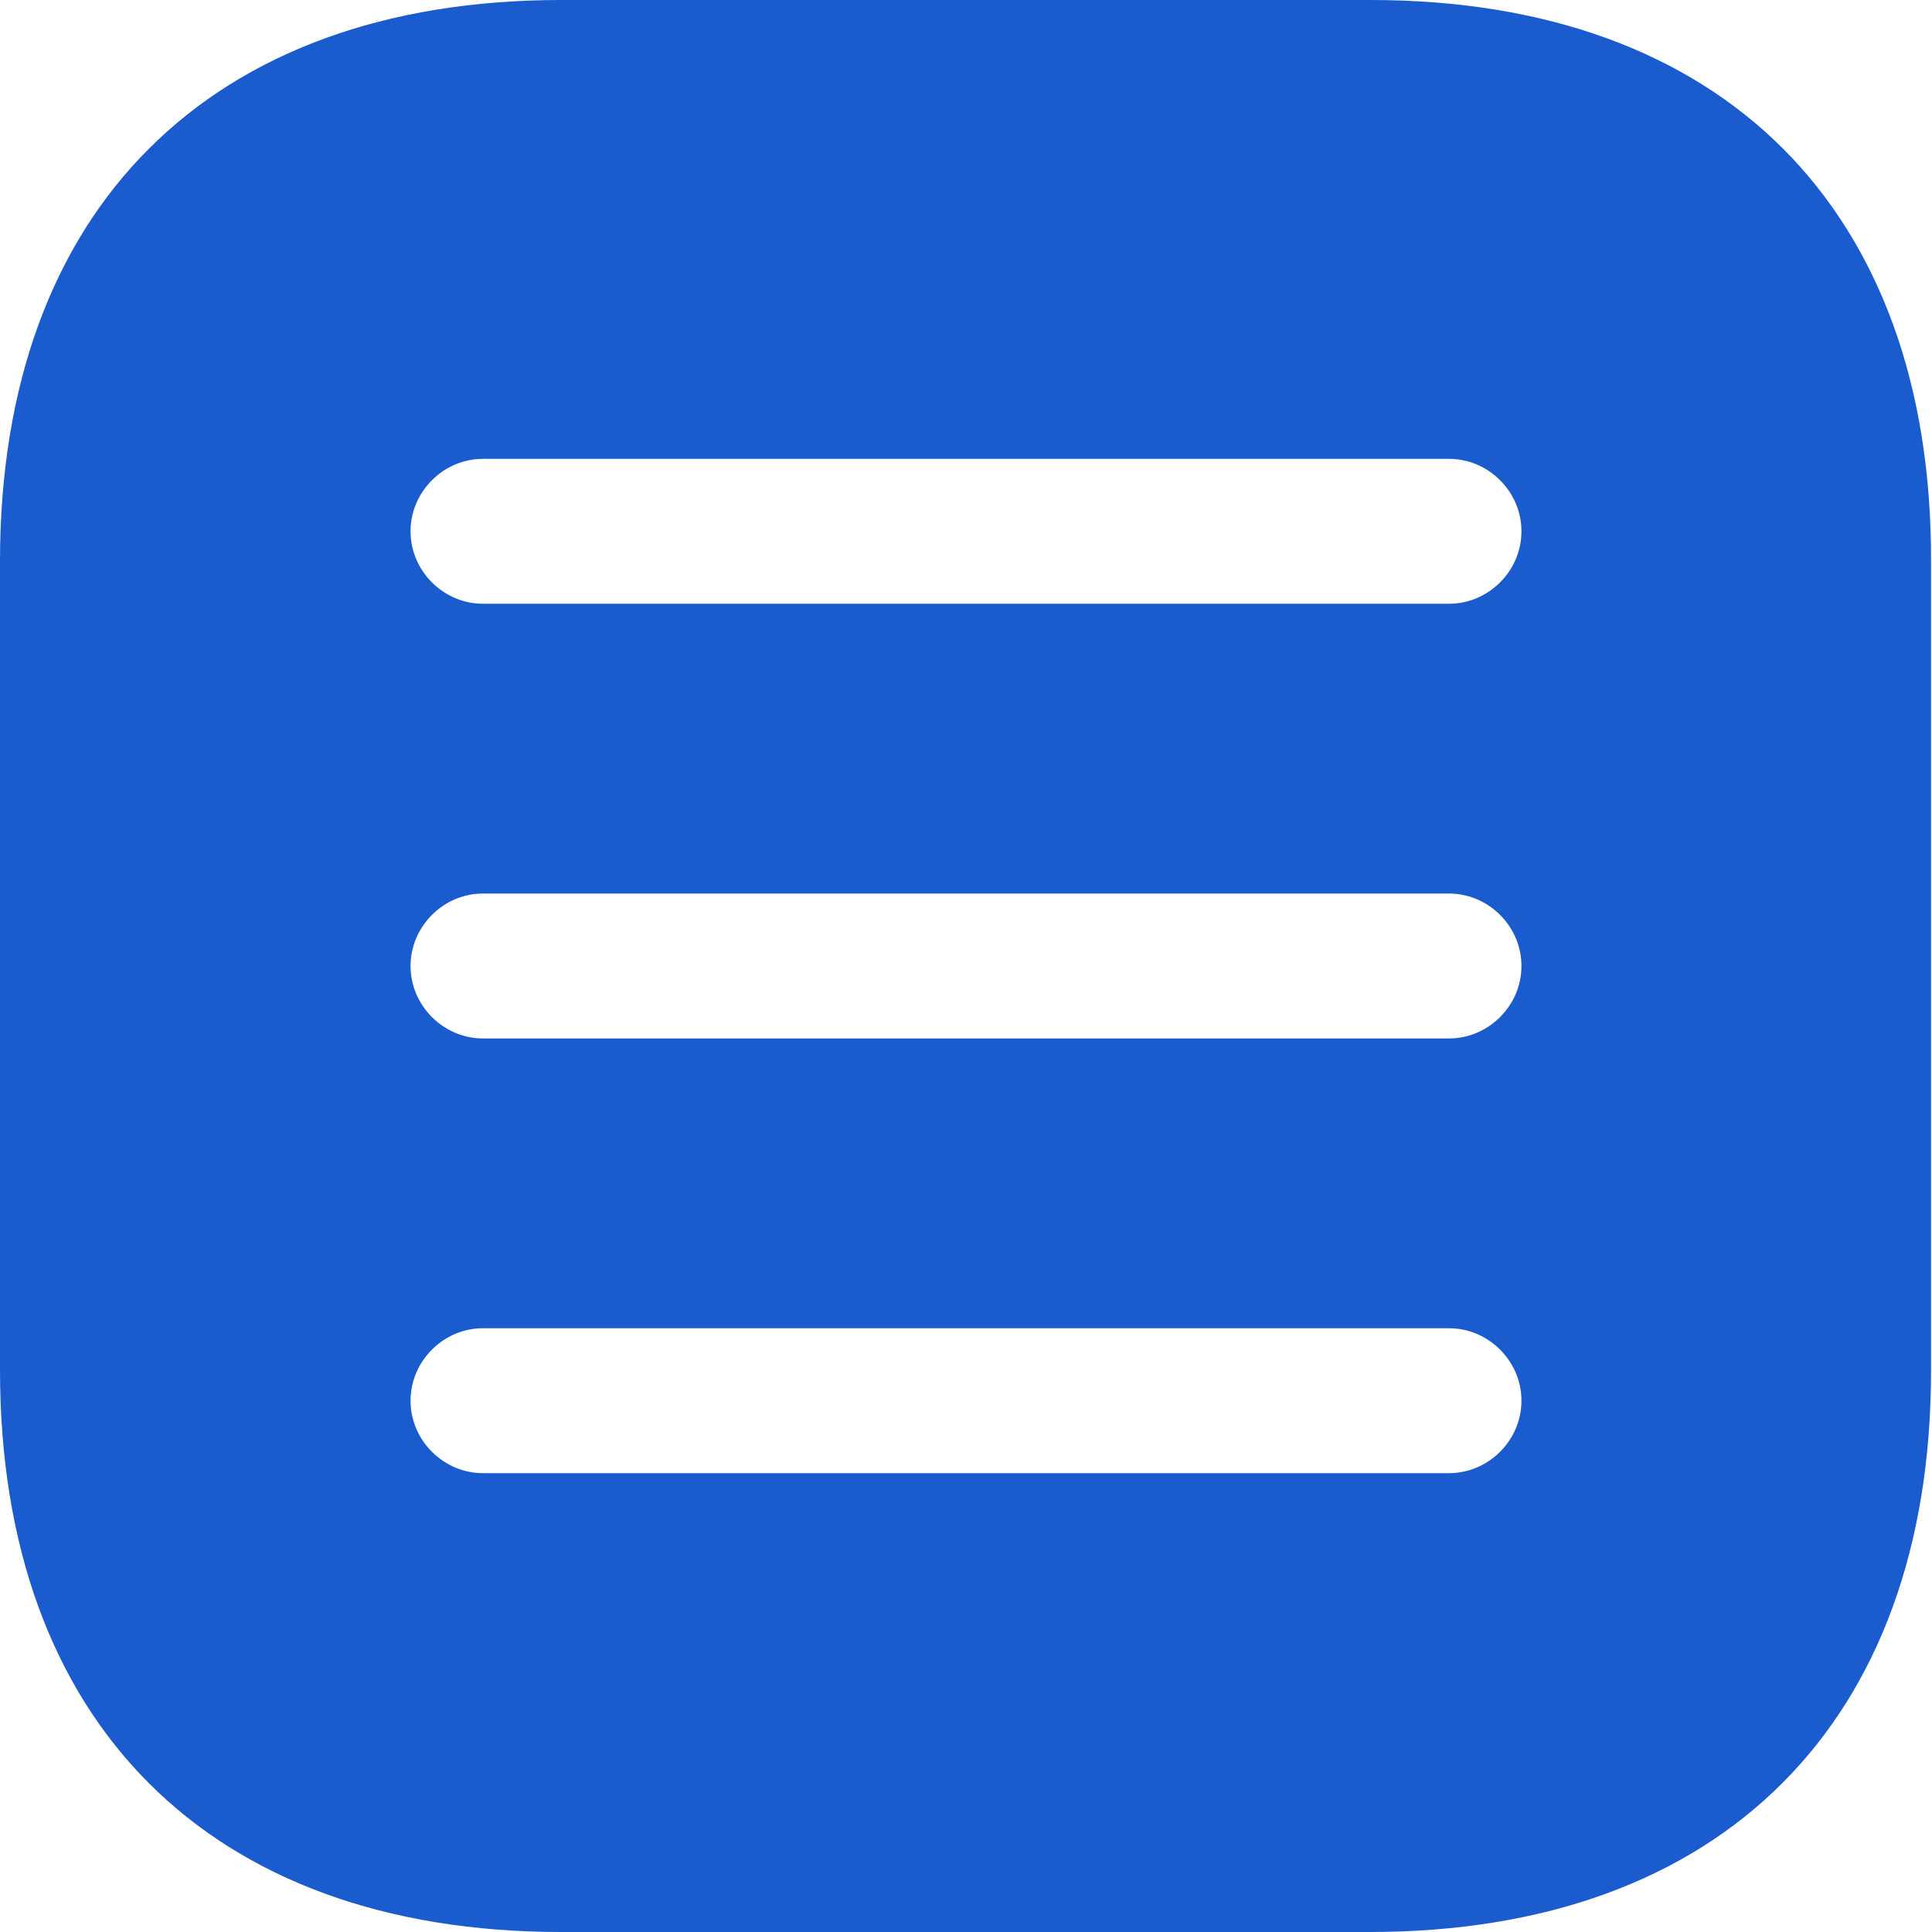 <svg width="20" height="20" viewBox="0 0 20 20" fill="none" xmlns="http://www.w3.org/2000/svg">
<path d="M19.49 5.809V5.81V14.19C19.49 15.911 18.979 17.224 18.096 18.106C17.214 18.989 15.901 19.5 14.18 19.5H5.81C4.089 19.5 2.776 18.989 1.894 18.105C1.011 17.222 0.5 15.906 0.5 14.18V5.81C0.5 4.089 1.011 2.776 1.894 1.894C2.776 1.011 4.089 0.5 5.81 0.5H14.19C15.911 0.5 17.224 1.011 18.105 1.893C18.986 2.776 19.495 4.088 19.49 5.809ZM5 15.75H15C15.686 15.75 16.25 15.186 16.25 14.5C16.25 13.814 15.686 13.25 15 13.25H5C4.314 13.25 3.75 13.814 3.75 14.5C3.75 15.186 4.314 15.75 5 15.75ZM5 11.25H15C15.686 11.25 16.25 10.686 16.25 10C16.25 9.314 15.686 8.75 15 8.75H5C4.314 8.75 3.75 9.314 3.75 10C3.75 10.686 4.314 11.25 5 11.25ZM5 6.75H15C15.686 6.75 16.25 6.186 16.25 5.5C16.25 4.814 15.686 4.25 15 4.25H5C4.314 4.25 3.75 4.814 3.75 5.5C3.75 6.186 4.314 6.75 5 6.75Z" fill="#1A5CCE" stroke="#1A5CCE"/>
</svg>
